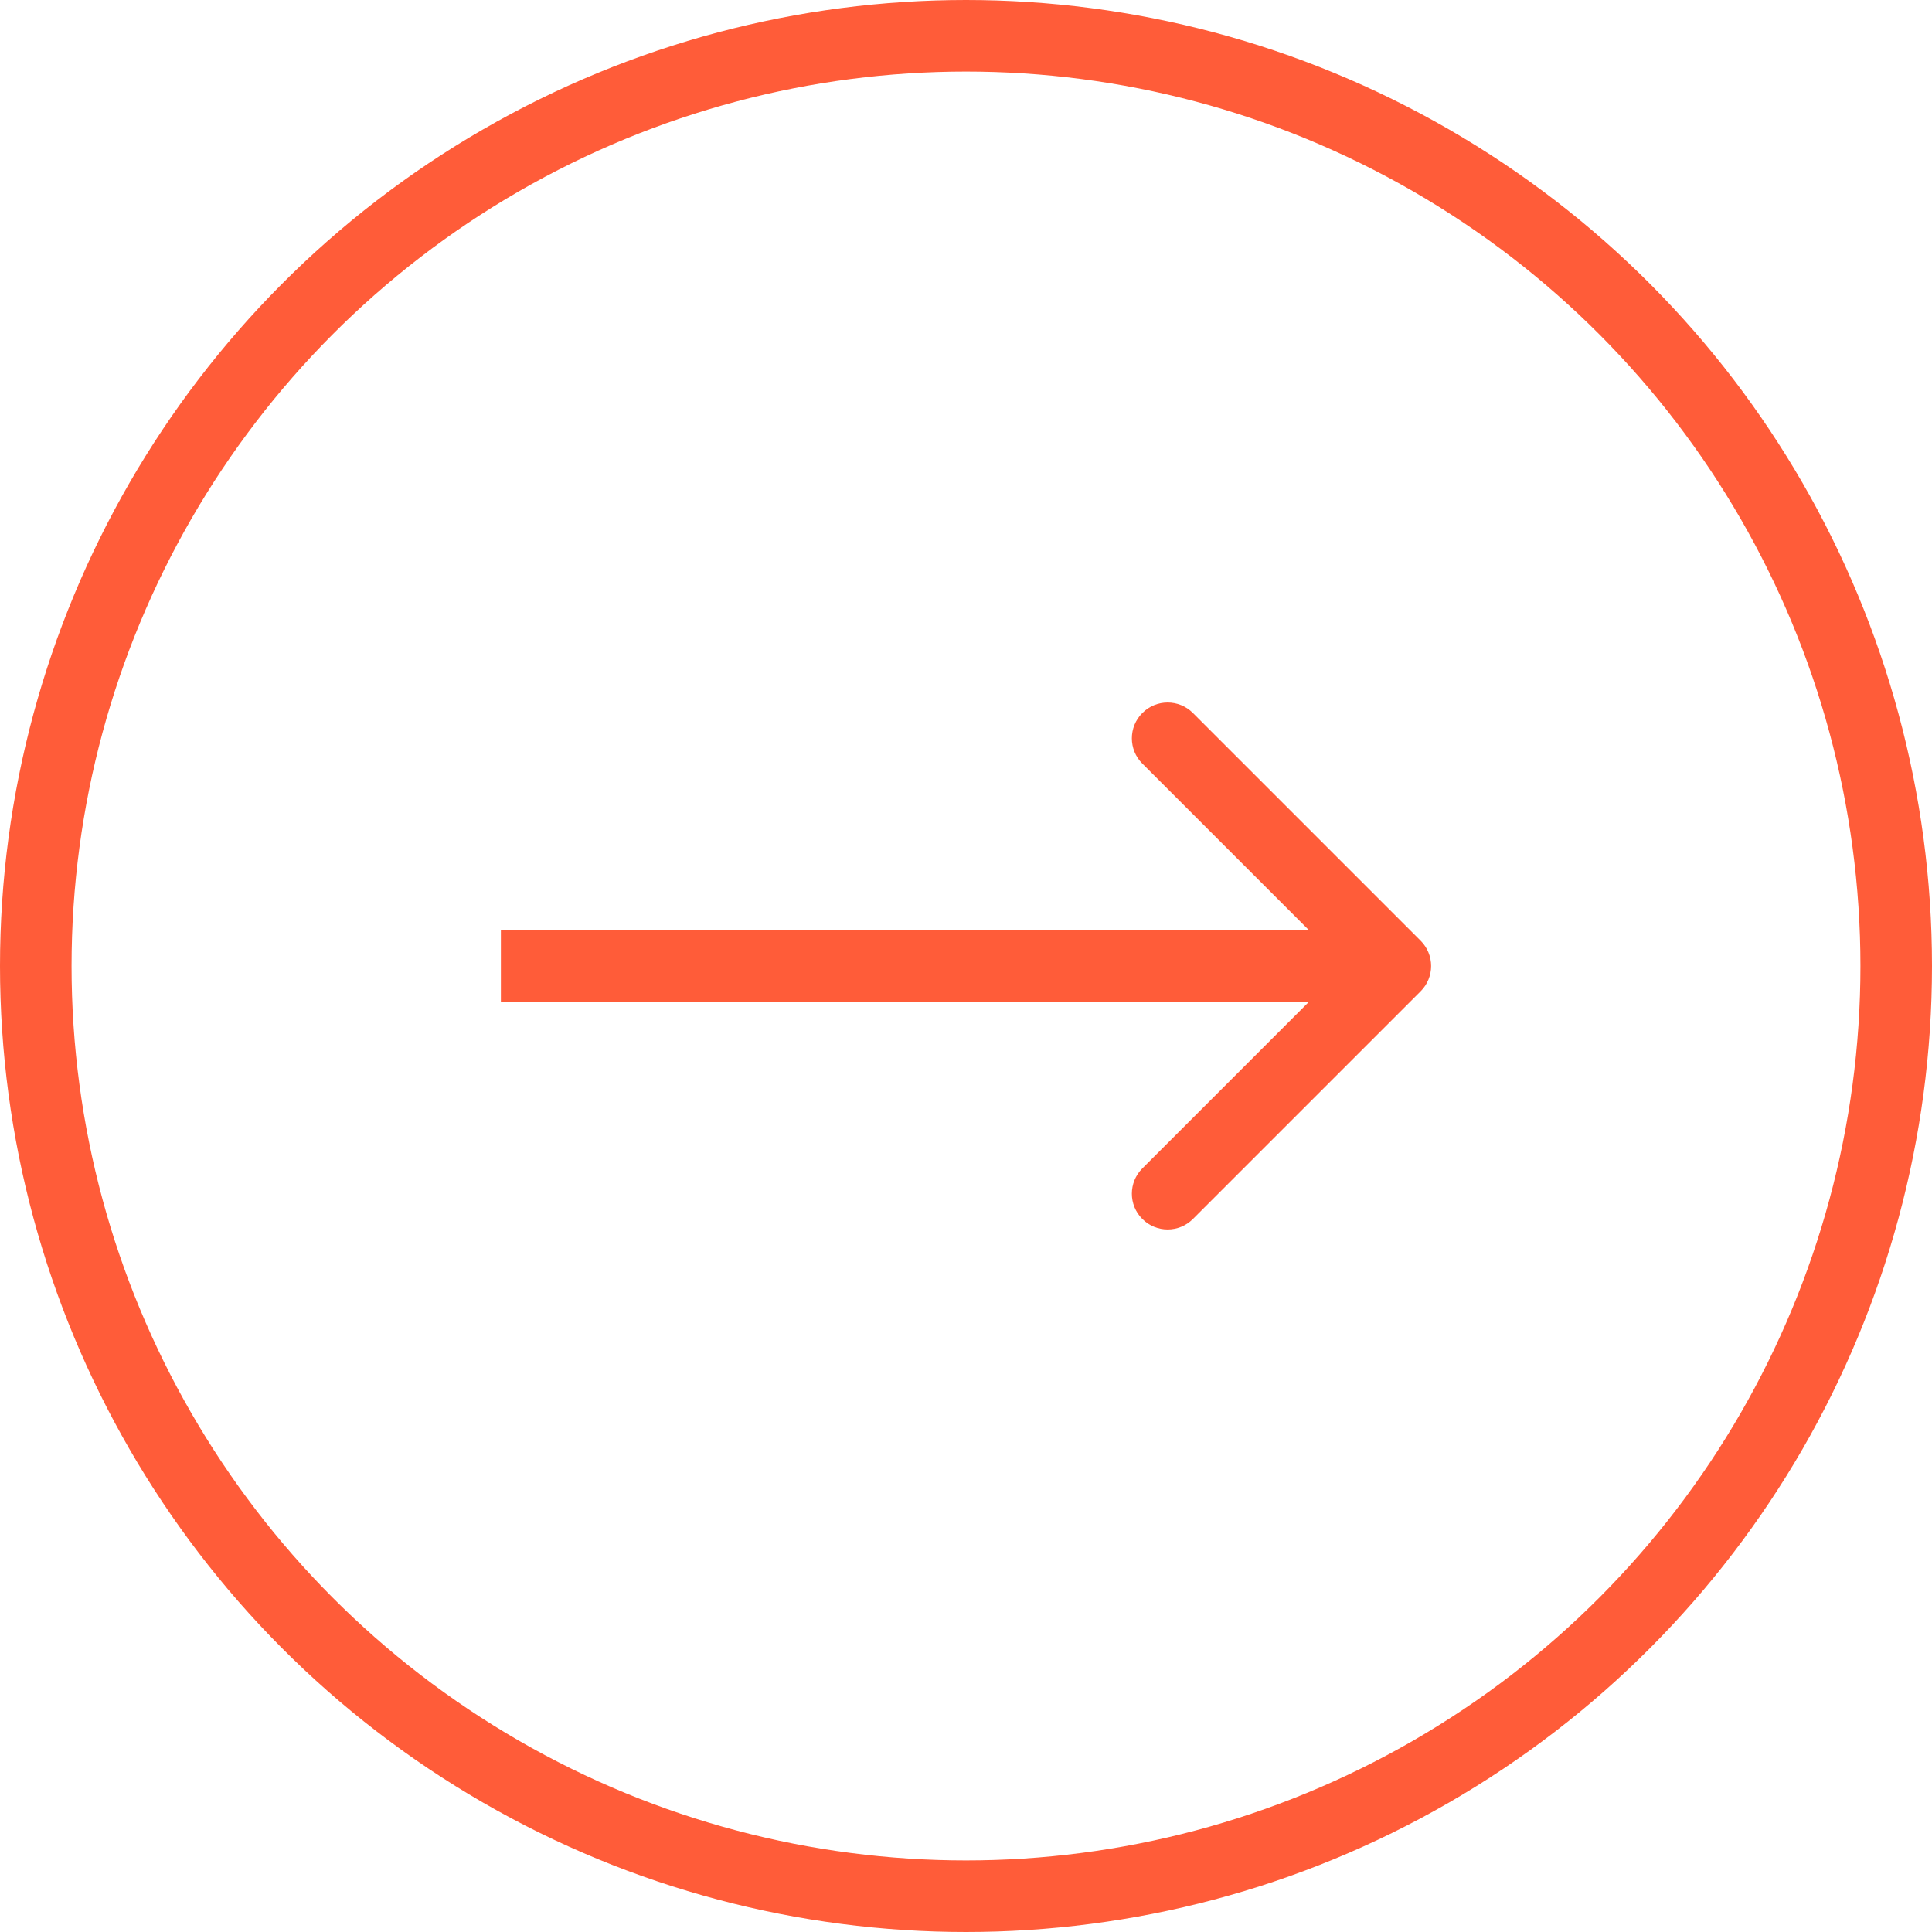 <svg width="54" height="54" viewBox="0 0 54 54" fill="none" xmlns="http://www.w3.org/2000/svg">
<circle cx="27" cy="27" r="26" stroke="#FF5C39" stroke-width="2"/>
<path d="M39.707 27.707C40.098 27.317 40.098 26.683 39.707 26.293L33.343 19.929C32.953 19.538 32.319 19.538 31.929 19.929C31.538 20.32 31.538 20.953 31.929 21.343L37.586 27L31.929 32.657C31.538 33.047 31.538 33.681 31.929 34.071C32.319 34.462 32.953 34.462 33.343 34.071L39.707 27.707ZM14 28L39 28L39 26L14 26L14 28Z" fill="#FF5C39"/>
</svg>
